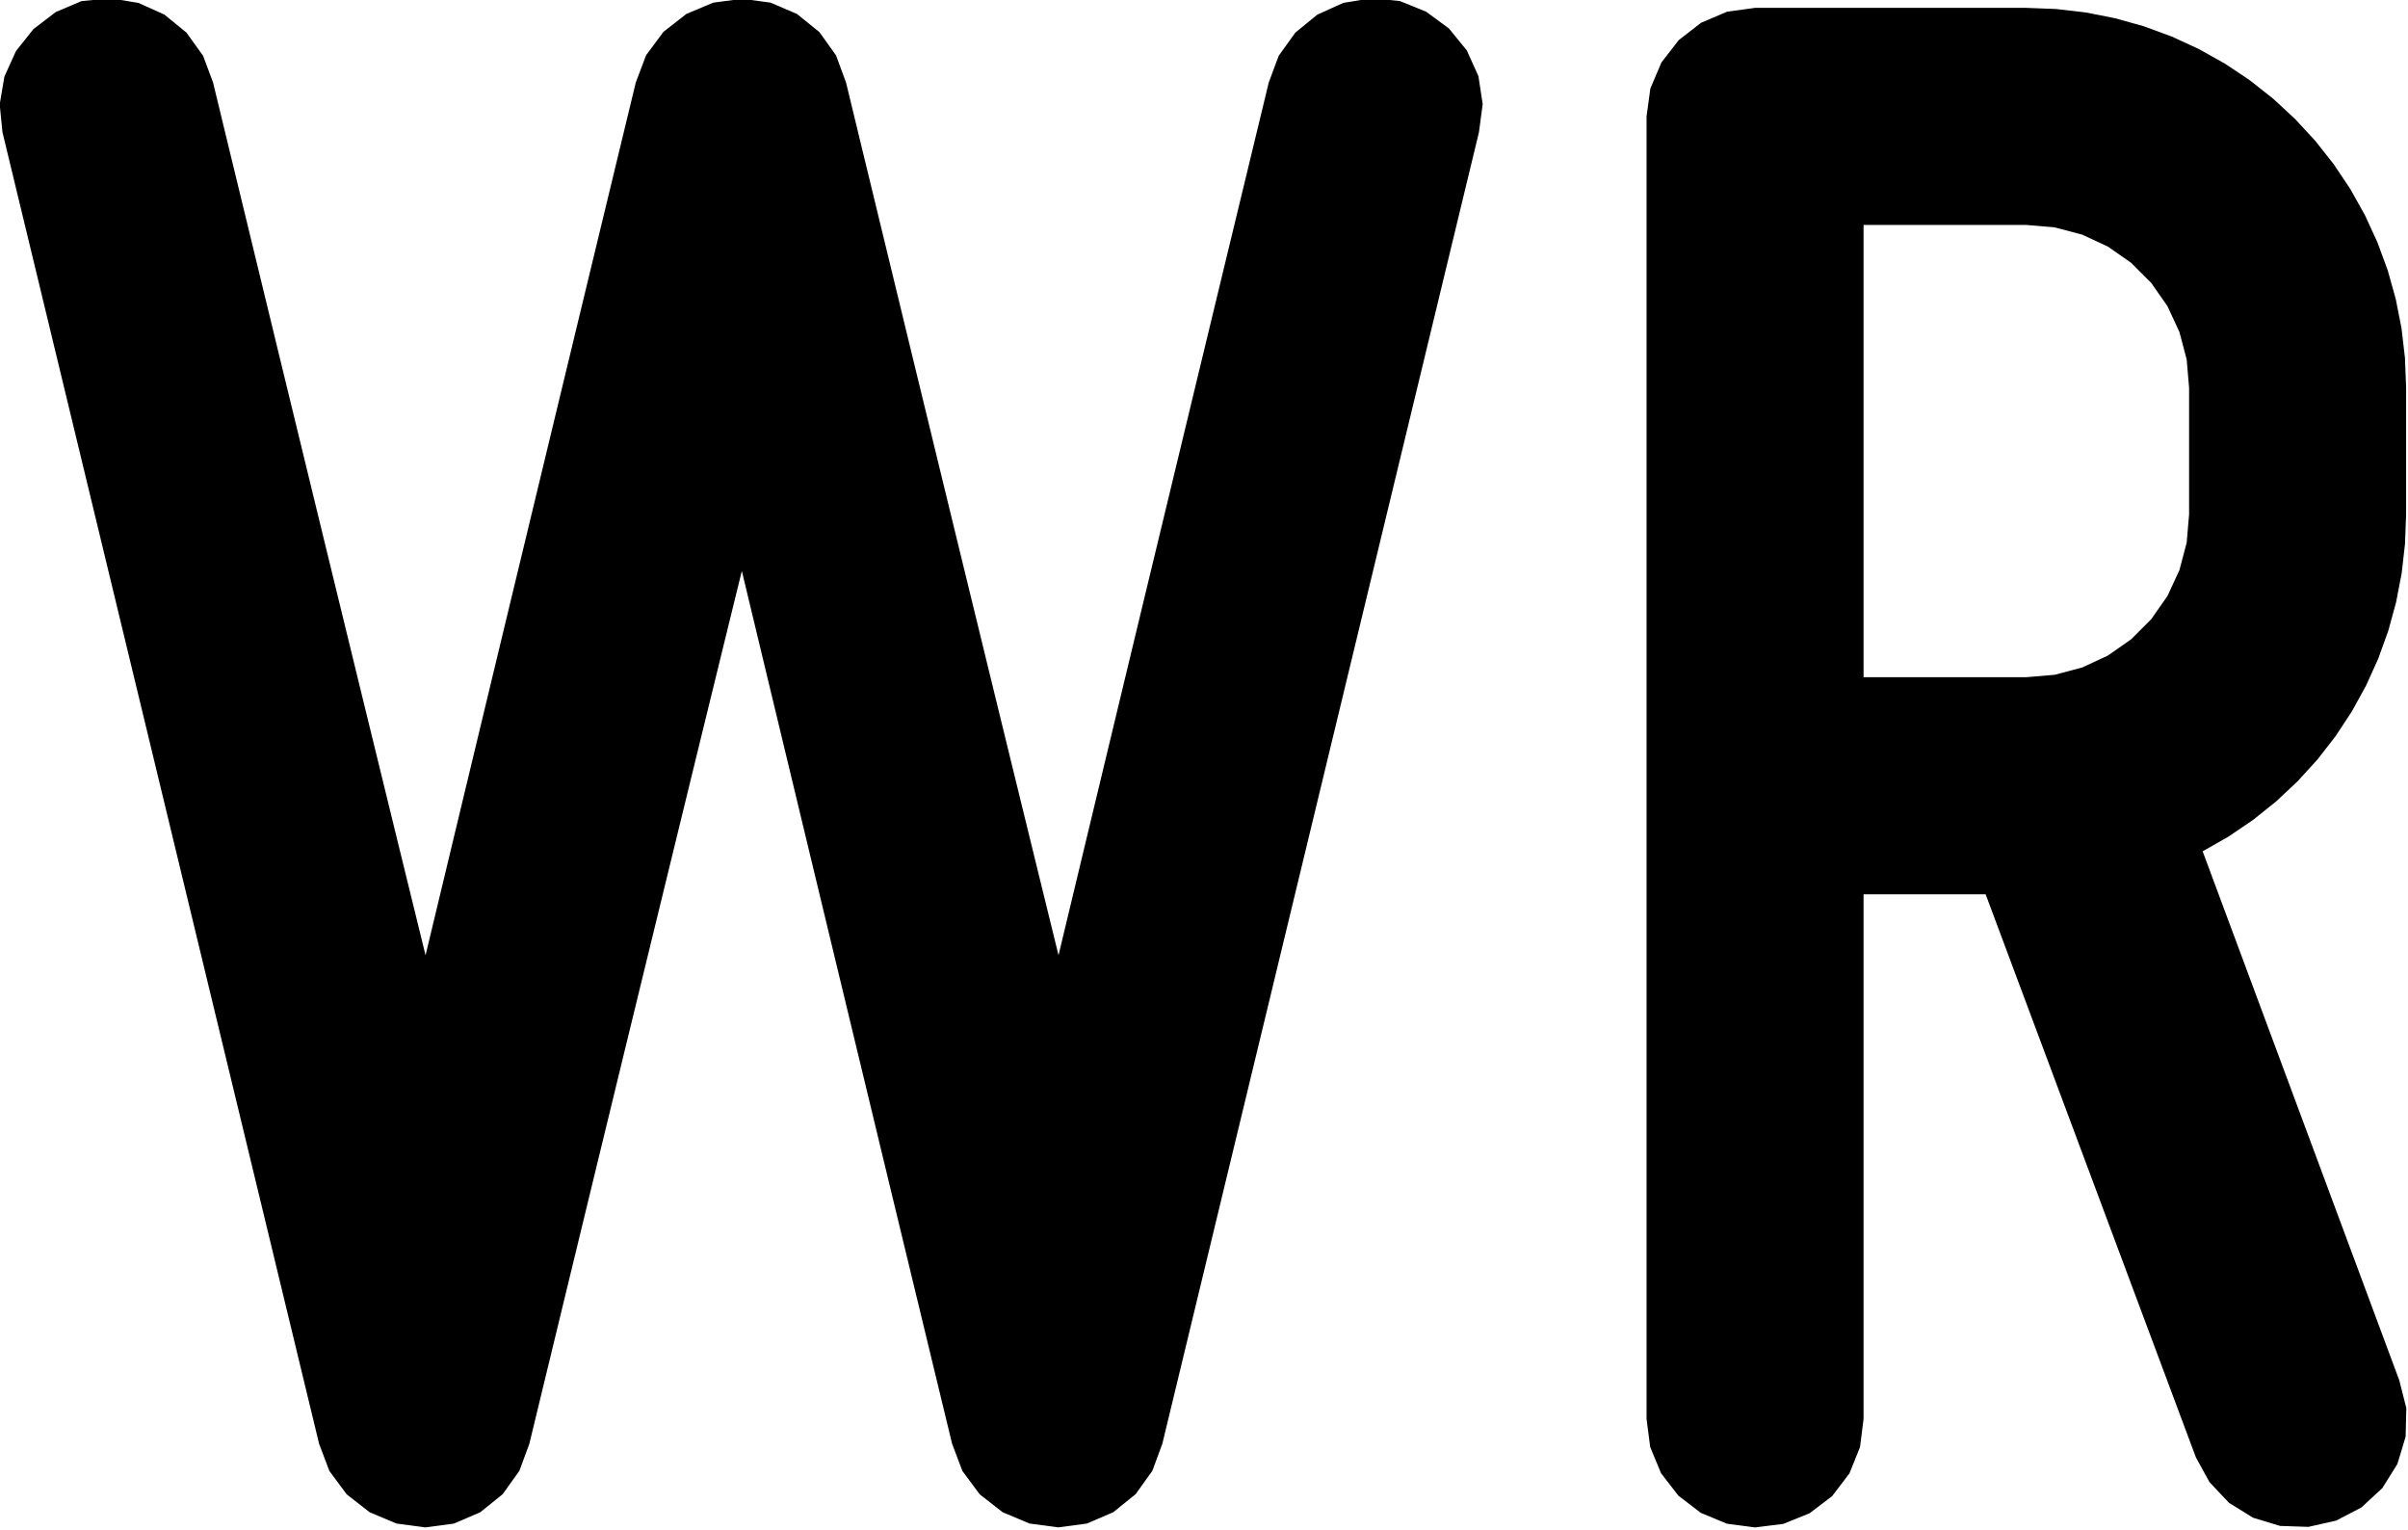 <?xml version="1.0" encoding="UTF-8" standalone="no"?>
<!-- Created with Inkscape (http://www.inkscape.org/) -->

<svg
   xmlns:dc="http://purl.org/dc/elements/1.1/"
   xmlns:cc="http://creativecommons.org/ns#"
   xmlns:rdf="http://www.w3.org/1999/02/22-rdf-syntax-ns#"
   xmlns:svg="http://www.w3.org/2000/svg"
   xmlns="http://www.w3.org/2000/svg"
   xmlns:sodipodi="http://sodipodi.sourceforge.net/DTD/sodipodi-0.dtd"
   xmlns:inkscape="http://www.inkscape.org/namespaces/inkscape"
   width="35.433"
   height="22.501"
   id="svg2"
   version="1.1"
   inkscape:version="0.48.3.1 r9886"
   sodipodi:docname="New document 1">
  <sodipodi:namedview
     id="base"
     pagecolor="#ffffff"
     bordercolor="#666666"
     borderopacity="1.0"
     inkscape:pageopacity="0.0"
     inkscape:pageshadow="2"
     inkscape:zoom="37.175872"
     inkscape:cx="17.716536"
     inkscape:cy="11.250675"
     inkscape:document-units="px"
     inkscape:current-layer="layer1"
     showgrid="false"
     fit-margin-top="0"
     fit-margin-left="0"
     fit-margin-right="0"
     fit-margin-bottom="0" />
  <defs
     id="defs4" />
  <g
     inkscape:label="Layer 1"
     inkscape:groupmode="layer"
     id="layer1"
     transform="translate(-145.432,-445.778)">
    <g
       style="font-size:144px;font-style:normal;font-variant:normal;font-weight:bold;font-stretch:condensed;text-align:center;line-height:125%;letter-spacing:0px;word-spacing:0px;writing-mode:lr-tb;text-anchor:middle;fill:#000000;fill-opacity:1;stroke:none;font-family:Miso;-inkscape-font-specification:Miso Bold Condensed"
       id="text2985"
       transform="matrix(0.231,0,0,0.231,125.451,351.426)">
      <path
         d="m 91.696,408.519 -1.646,0.697 -1.422,1.086 -1.113,1.399 -0.737,1.629 -0.3,1.763 0.177,1.777 0.469,1.942 0.469,1.942 0.469,1.942 0.469,1.942 0.469,1.943 0.469,1.942 0.469,1.943 0.469,1.943 0.469,1.942 0.469,1.942 0.469,1.942 0.469,1.942 0.469,1.942 0.469,1.942 0.469,1.942 0.469,1.943 0.469,1.943 0.469,1.942 0.469,1.942 0.469,1.943 0.469,1.943 0.469,1.943 0.469,1.942 0.469,1.943 0.469,1.942 0.469,1.942 0.469,1.943 0.469,1.943 0.469,1.941 0.469,1.943 0.469,1.943 0.469,1.942 0.469,1.943 0.469,1.941 0.469,1.941 0.469,1.942 0.469,1.943 0.469,1.943 0.469,1.943 0.469,1.942 0.469,1.942 0.469,1.941 0.469,1.943 0.656,1.734 1.105,1.489 1.462,1.14 1.709,0.718 1.837,0.246 1.817,-0.244 1.683,-0.723 1.426,-1.15 1.065,-1.491 0.634,-1.72 0.464,-1.917 0.464,-1.918 0.465,-1.918 0.464,-1.916 0.465,-1.917 0.465,-1.918 0.465,-1.918 0.465,-1.917 0.465,-1.916 0.466,-1.917 0.466,-1.916 0.466,-1.918 0.466,-1.917 0.466,-1.916 0.467,-1.917 0.467,-1.917 0.467,-1.916 0.467,-1.916 0.467,-1.917 0.467,-1.916 0.468,-1.916 0.468,-1.917 0.468,-1.917 0.469,-1.916 0.469,-1.916 0.469,-1.915 0.469,-1.916 0.47,-1.916 0.471,-1.917 0.46,1.917 0.46,1.917 0.46,1.917 0.461,1.917 0.461,1.917 0.461,1.917 0.461,1.916 0.461,1.917 0.461,1.917 0.461,1.916 0.461,1.916 0.462,1.917 0.462,1.918 0.462,1.917 0.462,1.917 0.462,1.917 0.462,1.916 0.462,1.917 0.462,1.916 0.462,1.916 0.462,1.916 0.463,1.917 0.463,1.916 0.463,1.916 0.463,1.916 0.463,1.918 0.463,1.916 0.463,1.917 0.463,1.916 0.656,1.734 1.105,1.489 1.462,1.14 1.709,0.718 1.837,0.246 1.817,-0.244 1.683,-0.723 1.426,-1.15 1.065,-1.491 0.634,-1.72 0.469,-1.942 0.469,-1.942 0.469,-1.942 0.469,-1.942 0.469,-1.943 0.469,-1.942 0.469,-1.943 0.469,-1.943 0.469,-1.942 0.469,-1.942 0.469,-1.942 0.469,-1.942 0.469,-1.942 0.469,-1.942 0.469,-1.942 0.469,-1.943 0.469,-1.943 0.469,-1.942 0.469,-1.942 0.469,-1.943 0.469,-1.943 0.469,-1.943 0.469,-1.942 0.469,-1.943 0.469,-1.942 0.469,-1.942 0.469,-1.943 0.469,-1.943 0.469,-1.941 0.469,-1.943 0.469,-1.943 0.469,-1.942 0.469,-1.943 0.469,-1.941 0.469,-1.941 0.469,-1.942 0.469,-1.943 0.469,-1.943 0.469,-1.943 0.469,-1.942 0.469,-1.942 0.469,-1.941 0.469,-1.943 0.237,-1.786 -0.271,-1.78 -0.741,-1.642 -1.14,-1.397 -1.452,-1.067 -1.672,-0.678 -1.806,-0.178 -1.792,0.294 -1.654,0.746 -1.406,1.147 -1.058,1.475 -0.635,1.7 -0.463,1.917 -0.463,1.916 -0.463,1.916 -0.463,1.916 -0.463,1.916 -0.463,1.916 -0.463,1.917 -0.463,1.917 -0.462,1.916 -0.463,1.917 -0.462,1.917 -0.462,1.916 -0.462,1.917 -0.462,1.917 -0.462,1.916 -0.462,1.916 -0.462,1.917 -0.462,1.917 -0.461,1.916 -0.461,1.916 -0.461,1.917 -0.461,1.916 -0.461,1.918 -0.461,1.917 -0.461,1.918 -0.46,1.917 -0.46,1.917 -0.46,1.917 -0.46,1.918 -0.47,-1.916 -0.47,-1.915 -0.47,-1.917 -0.469,-1.915 -0.469,-1.917 -0.469,-1.917 -0.468,-1.916 -0.468,-1.916 -0.468,-1.917 -0.468,-1.917 -0.467,-1.917 -0.467,-1.916 -0.467,-1.916 -0.467,-1.916 -0.466,-1.916 -0.466,-1.917 -0.466,-1.917 -0.466,-1.916 -0.466,-1.916 -0.466,-1.917 -0.465,-1.917 -0.465,-1.918 -0.465,-1.917 -0.465,-1.917 -0.465,-1.917 -0.465,-1.918 -0.465,-1.917 -0.464,-1.918 -0.464,-1.917 -0.634,-1.72 -1.065,-1.491 -1.425,-1.15 -1.684,-0.723 -1.816,-0.244 -1.838,0.246 -1.709,0.719 -1.461,1.141 -1.104,1.489 -0.656,1.733 -0.463,1.917 -0.463,1.916 -0.463,1.916 -0.463,1.916 -0.463,1.916 -0.463,1.916 -0.463,1.917 -0.463,1.917 -0.462,1.916 -0.463,1.917 -0.462,1.917 -0.462,1.916 -0.462,1.917 -0.462,1.917 -0.462,1.916 -0.462,1.916 -0.462,1.917 -0.462,1.917 -0.461,1.916 -0.461,1.916 -0.461,1.917 -0.461,1.916 -0.461,1.918 -0.461,1.917 -0.461,1.918 -0.46,1.917 -0.46,1.917 -0.46,1.917 -0.46,1.918 -0.47,-1.916 -0.47,-1.915 -0.47,-1.917 -0.469,-1.915 -0.469,-1.917 -0.469,-1.917 -0.468,-1.916 -0.468,-1.916 -0.468,-1.917 -0.468,-1.917 -0.467,-1.917 -0.467,-1.916 -0.467,-1.916 -0.467,-1.916 -0.466,-1.916 -0.466,-1.917 -0.466,-1.917 -0.466,-1.916 -0.466,-1.916 -0.466,-1.917 -0.465,-1.917 -0.465,-1.918 -0.465,-1.917 -0.465,-1.917 -0.465,-1.917 -0.465,-1.918 -0.465,-1.917 -0.464,-1.918 -0.464,-1.917 -0.635,-1.7 -1.058,-1.475 -1.406,-1.147 -1.655,-0.746 -1.792,-0.294 -1.806,0.178"
         id="path2990"
         inkscape:connector-curvature="0"
         sodipodi:nodetypes="ccccccccccccccccccccccccccccccccccccccccccccccccccccccccccccccccccccccccccccccccccccccccccccccccccccccccccccccccccccccccccccccccccccccccccccccccccccccccccccccccccccccccccccccccccccccccccccccccccccccccccccccccccccccccccccccccccccccccccccccccccccccccccccccccccccccccccccccccccccccccccccccccccccccccccccccccccccccccccc" />
      <path
         d="M239.767 441.207L239.767 439.595L239.767 437.981L239.767 436.368L239.767 434.755L239.767 433.143L239.694 431.244L239.474 429.357L239.107 427.493L238.595 425.663L237.939 423.88L237.145 422.153L236.217 420.495L235.161 418.915L233.984 417.423L232.694 416.027L231.299 414.736L229.806 413.559L228.226 412.503L226.567 411.574L224.84 410.779L223.056 410.123L221.226 409.611L219.361 409.244L217.474 409.024L215.575 408.951L213.655 408.951L211.735 408.951L209.815 408.951L207.894 408.951L205.974 408.951L204.054 408.951L202.135 408.951L200.215 408.951L198.295 408.951L196.512 409.195L194.856 409.901L193.434 411.003L192.332 412.426L191.627 414.081L191.383 415.863L191.383 417.838L191.383 419.812L191.383 421.787L191.383 423.762L191.383 425.737L191.383 427.712L191.383 429.687L191.383 431.662L191.383 433.636L191.383 435.611L191.383 437.586L191.383 439.561L191.383 441.536L191.383 443.512L191.383 445.487L191.383 447.461L191.383 449.437L191.383 451.411L191.383 453.387L191.383 455.361L191.383 457.337L191.383 459.312L191.383 461.287L191.383 463.262L191.383 465.237L191.383 467.212L191.383 469.186L191.383 471.161L191.383 473.135L191.383 475.109L191.383 477.083L191.383 479.057L191.383 481.033L191.383 483.008L191.383 484.983L191.383 486.958L191.383 488.933L191.383 490.908L191.383 492.883L191.383 494.857L191.383 496.832L191.383 498.807L191.615 500.597L192.305 502.264L193.407 503.694L194.84 504.792L196.505 505.483L198.295 505.719L200.09 505.495L201.768 504.818L203.209 503.721L204.305 502.281L204.982 500.604L205.207 498.807L205.207 496.842L205.207 494.877L205.207 492.913L205.207 490.948L205.207 488.983L205.207 487.019L205.207 485.054L205.207 483.089L205.207 481.123L205.207 479.159L205.207 477.193L205.207 475.227L205.207 473.261L205.207 471.295L205.207 469.33L205.207 467.364L205.207 465.399L207.151 465.399L209.096 465.399L211.039 465.399L212.983 465.399L213.653 467.193L214.322 468.985L214.991 470.777L215.661 472.571L216.331 474.363L217.001 476.157L217.67 477.95L218.34 479.743L219.009 481.535L219.679 483.327L220.348 485.12L221.018 486.913L221.688 488.706L222.357 490.499L223.027 492.291L223.696 494.083L224.366 495.876L225.036 497.67L225.705 499.462L226.375 501.255L227.244 502.836L228.481 504.149L230.013 505.1L231.739 505.623L233.542 505.684L235.303 505.287L236.916 504.451L238.25 503.218L239.213 501.677L239.737 499.938L239.78 498.12L239.335 496.359L238.639 494.487L237.943 492.616L237.247 490.743L236.551 488.871L235.855 486.999L235.158 485.126L234.463 483.255L233.767 481.383L233.071 479.511L232.375 477.639L231.679 475.767L230.982 473.894L230.287 472.023L229.591 470.151L228.895 468.279L228.199 466.408L227.503 464.536L226.807 462.663L228.443 461.732L230.001 460.676L231.472 459.5L232.846 458.213L234.116 456.821L235.272 455.334L236.307 453.762L237.215 452.112L237.991 450.396L238.63 448.624L239.128 446.808L239.484 444.959L239.696 443.089L239.767 441.207M205.207 422.775L206.935 422.775L208.664 422.775L210.391 422.775L212.119 422.775L213.847 422.775L215.575 422.775L217.377 422.929L219.125 423.39L220.767 424.151L222.251 425.187L223.53 426.466L224.566 427.949L225.327 429.591L225.789 431.341L225.943 433.143L225.943 434.756L225.943 436.369L225.943 437.982L225.943 439.595L225.943 441.207L225.789 443.009L225.327 444.758L224.567 446.4L223.53 447.883L222.252 449.162L220.769 450.198L219.127 450.959L217.377 451.422L215.575 451.575L213.847 451.575L212.118 451.575L210.39 451.575L208.663 451.575L206.935 451.575L205.207 451.575L205.207 449.655L205.207 447.734L205.207 445.814L205.207 443.894L205.207 441.974L205.207 440.055L205.207 438.135L205.207 436.215L205.207 434.295L205.207 432.374L205.207 430.455L205.207 428.536L205.207 426.615L205.207 424.695L205.207 422.775"
         id="path2992"
         inkscape:connector-curvature="0"
         sodipodi:nodetypes="ccccccccccccccccccccccccccccccccccccccccccccccccccccccccccccccccccccccccccccccccccccccccccccccccccccccccccccccccccccccccccccccccccccccccccccccccccccccccccccccccccccccccccccccccccccccccccccccccccccccccccccccccccccccccccccccccccccccc" />
    </g>
  </g>
</svg>
